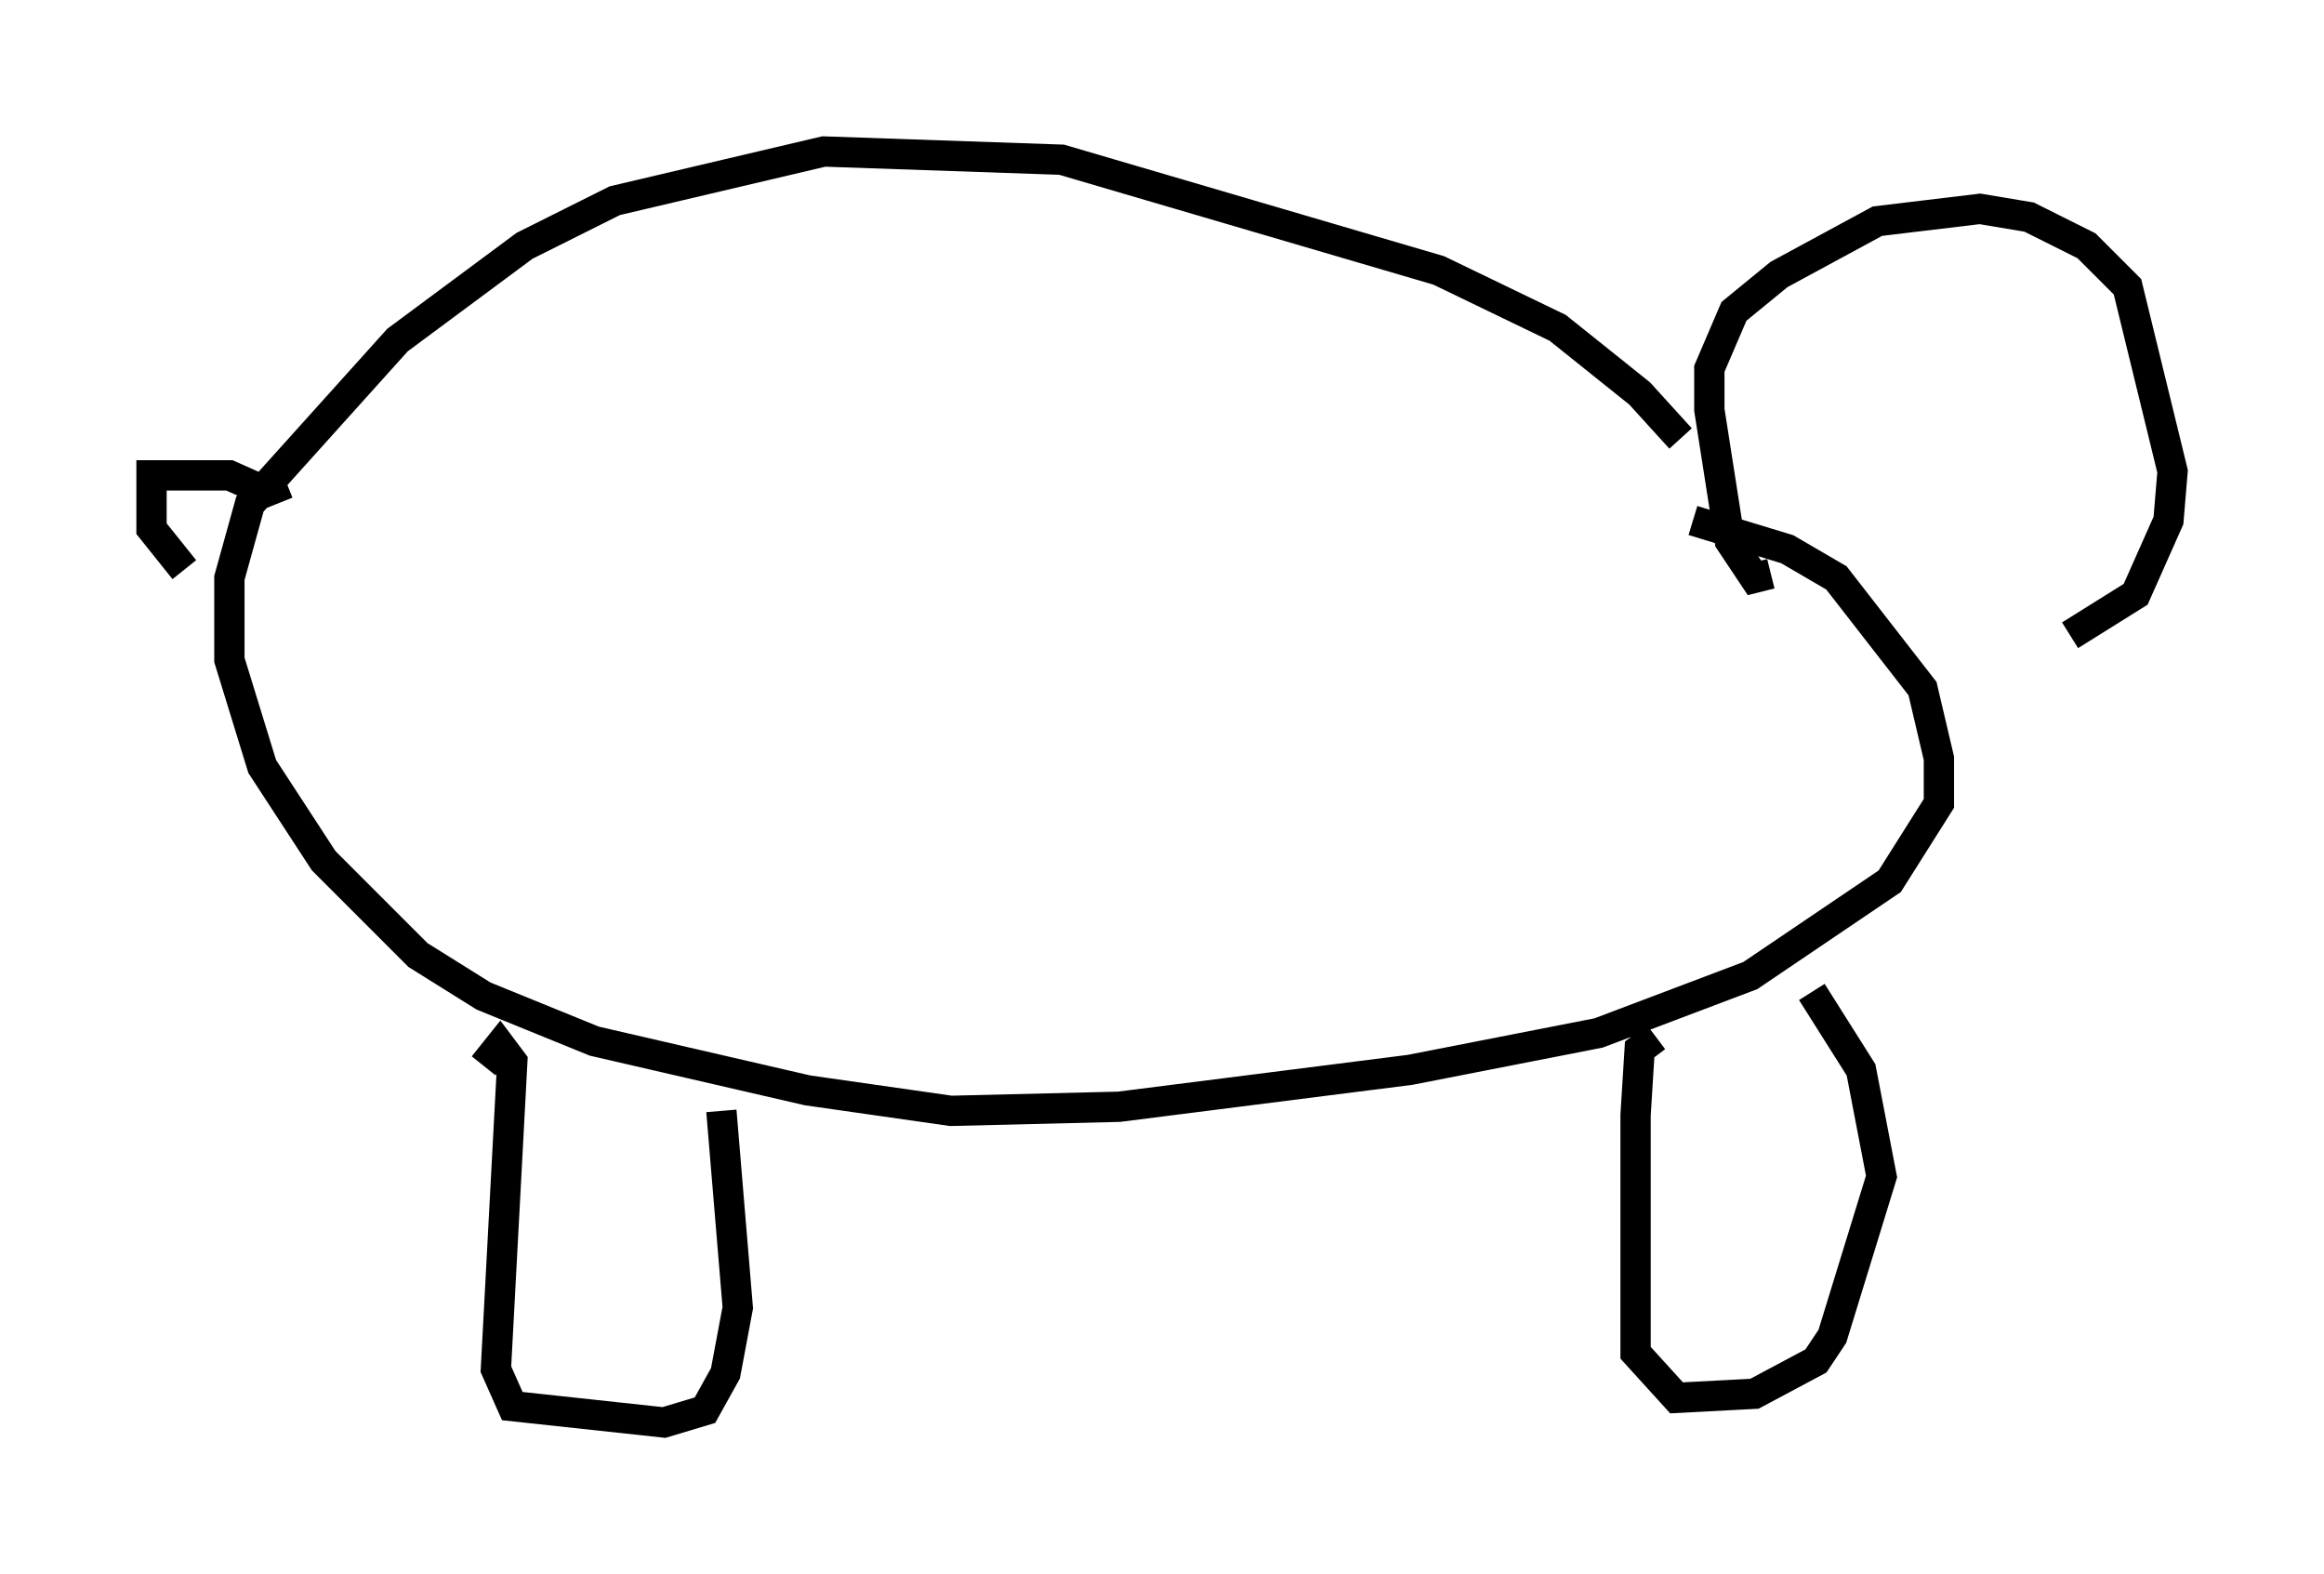 <?xml version="1.0" encoding="utf-8" ?>
<svg baseProfile="full" height="51.948" version="1.1" width="76.711" xmlns="http://www.w3.org/2000/svg" xmlns:ev="http://www.w3.org/2001/xml-events" xmlns:xlink="http://www.w3.org/1999/xlink"><defs /><rect fill="white" height="51.948" width="76.711" x="0" y="0" /><path d="M55.473, 15.825 m0.0, -1.353 l-1.353, -1.488 -2.706, -2.165 l-3.924, -1.894 -12.449, -3.654 l-7.848, -0.271 -6.901, 1.624 l-2.977, 1.488 -4.195, 3.112 l-4.871, 5.413 -0.677, 2.436 l0.0, 2.706 1.083, 3.518 l2.03, 3.112 3.112, 3.112 l2.165, 1.353 3.654, 1.488 l7.036, 1.624 4.736, 0.677 l5.548, -0.135 9.607, -1.218 l6.225, -1.218 5.007, -1.894 l4.601, -3.112 1.624, -2.571 l0.0, -1.488 -0.541, -2.3 l-2.842, -3.654 -1.624, -0.947 l-3.112, -0.947 m-39.918, 17.997 l0.541, -0.677 0.406, 0.541 l-0.541, 10.149 0.541, 1.218 l5.007, 0.541 1.353, -0.406 l0.677, -1.218 0.406, -2.165 l-0.541, -6.495 m30.852, -2.436 l-0.541, 0.406 -0.135, 2.165 l0.0, 7.848 1.353, 1.488 l2.571, -0.135 2.03, -1.083 l0.541, -0.812 1.624, -5.277 l-0.677, -3.518 -1.624, -2.571 m-50.067, -17.862 l0.135, 0.0 m-0.406, 1.083 l-0.677, 0.271 -1.218, -0.541 l-2.571, 0.0 0.0, 1.759 l1.083, 1.353 m52.368, 0.135 l-0.541, 0.135 -0.812, -1.218 l-0.677, -4.33 0.0, -1.353 l0.812, -1.894 1.488, -1.218 l3.248, -1.759 3.383, -0.406 l1.624, 0.271 1.894, 0.947 l1.353, 1.353 1.488, 6.089 l-0.135, 1.624 -1.083, 2.436 l-2.165, 1.353 " fill="none" stroke="black" stroke-width="1" /></svg>